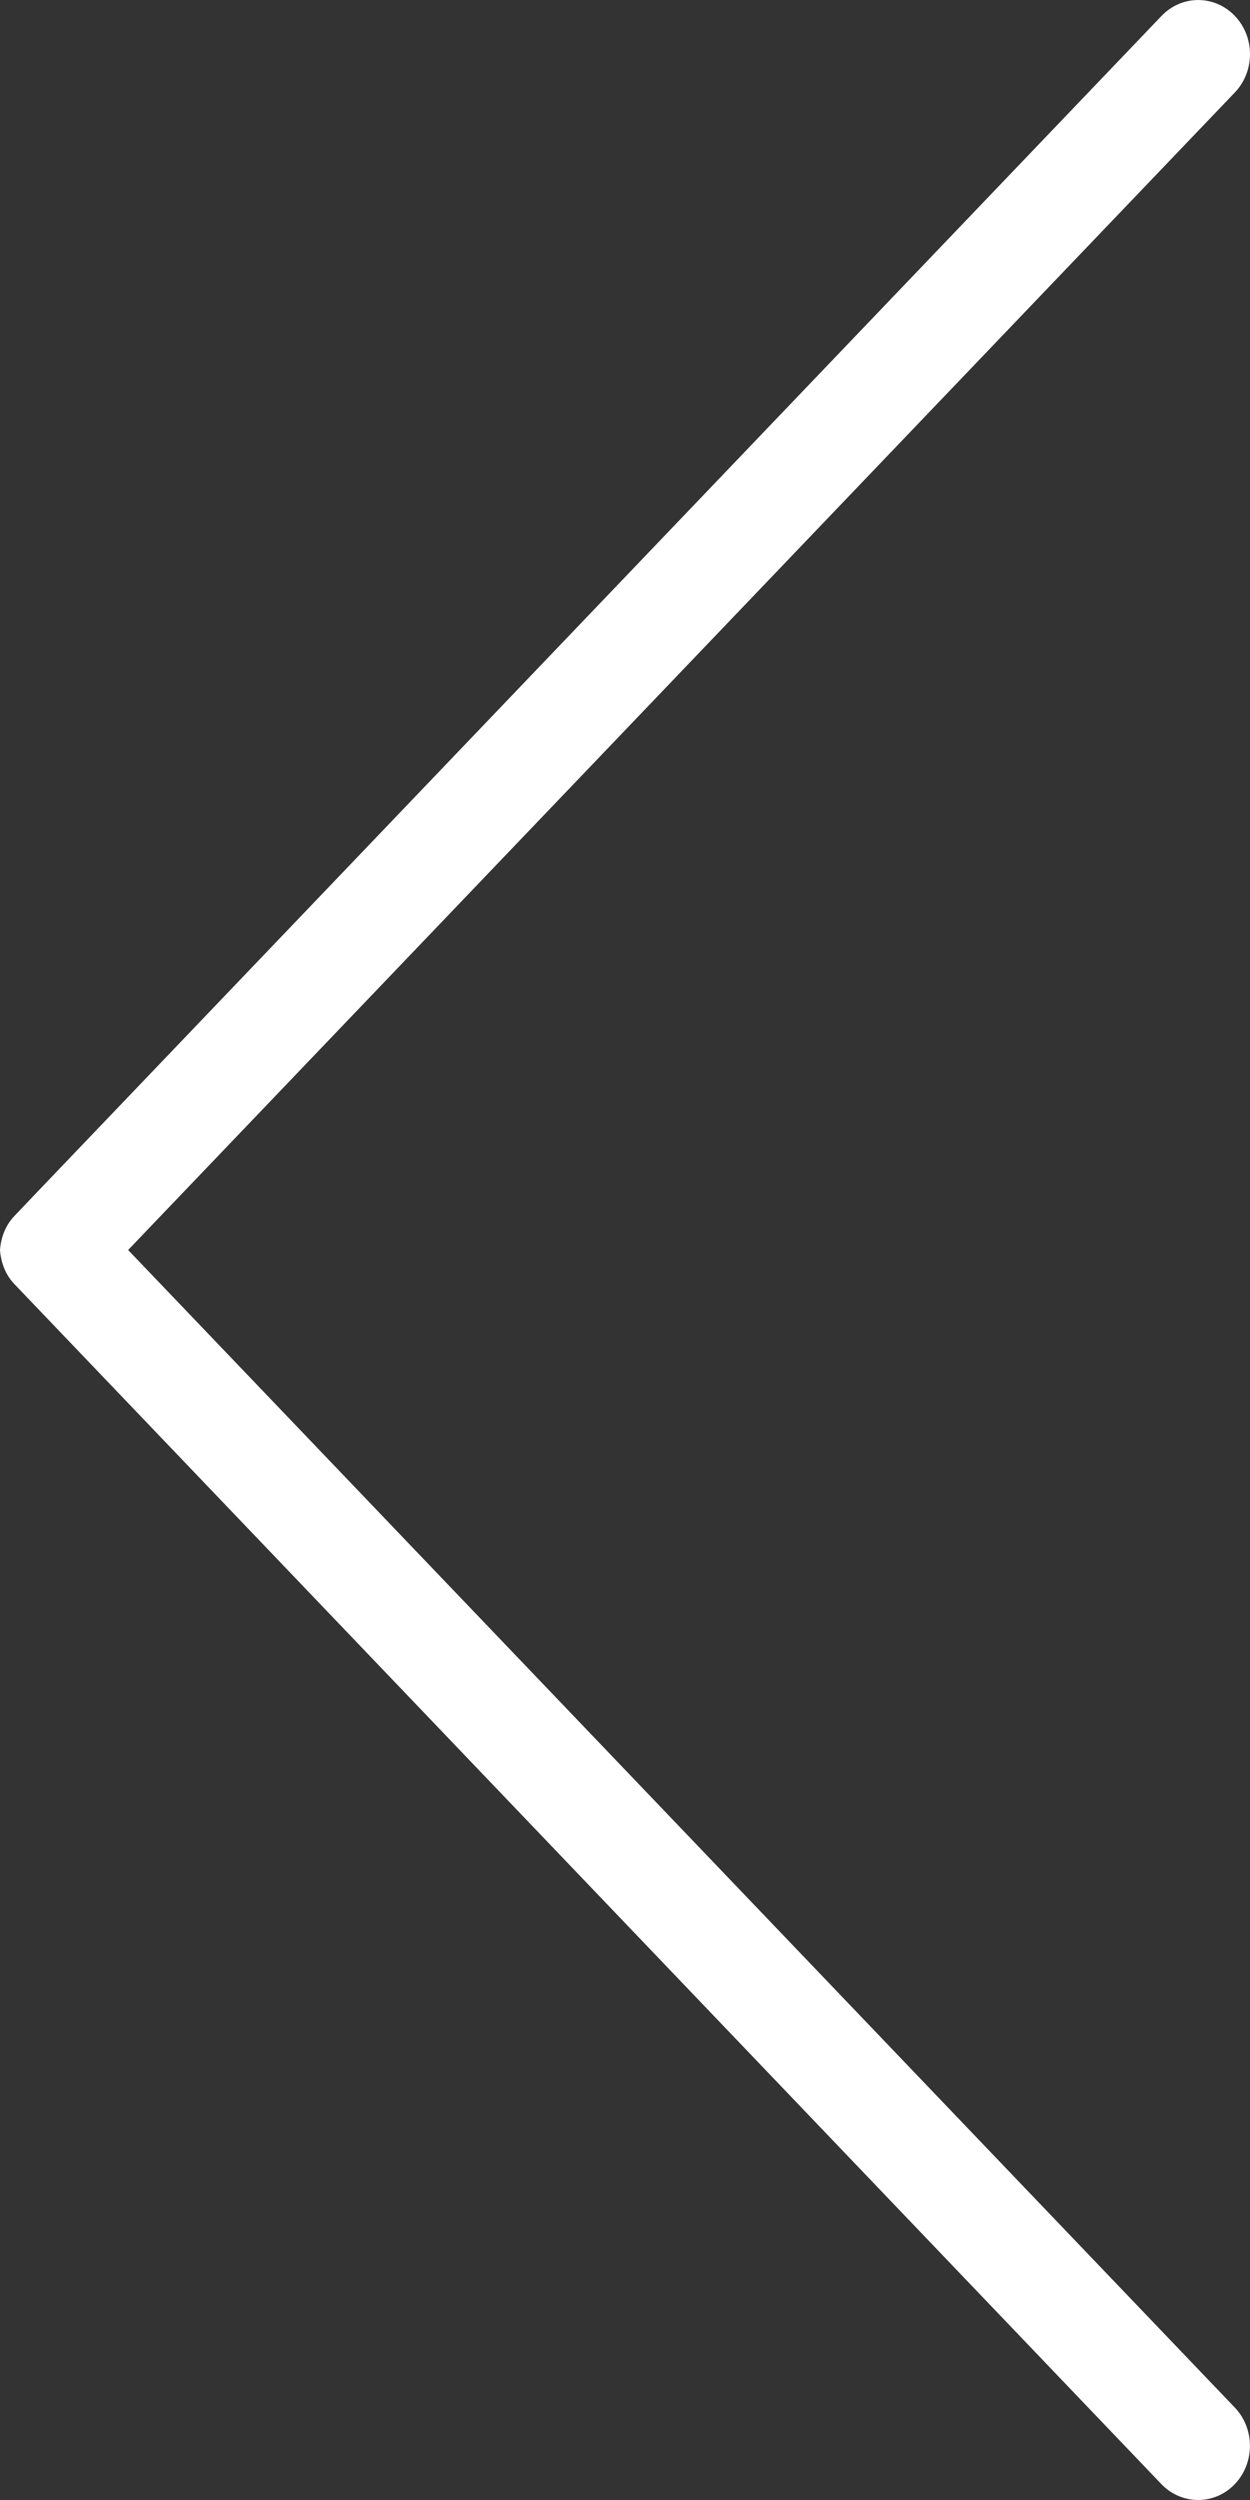 <svg xmlns="http://www.w3.org/2000/svg" width="20" height="40" viewBox="0 0 20 40"><rect x="0" y="0" width="20" height="40" fill="#333333" stroke="none"/><path fill="#ffffff" d="M2.05 20L19.757 1.48c.324-.34.324-.887 0-1.226-.324-.338-.848-.338-1.172 0L.55 19.12l-.32.336c-.145.152-.215.347-.23.544.015.198.085.394.23.545l.32.335 18.033 18.867c.325.337.85.337 1.173 0 .324-.34.324-.888 0-1.227L2.05 20z"/></svg>